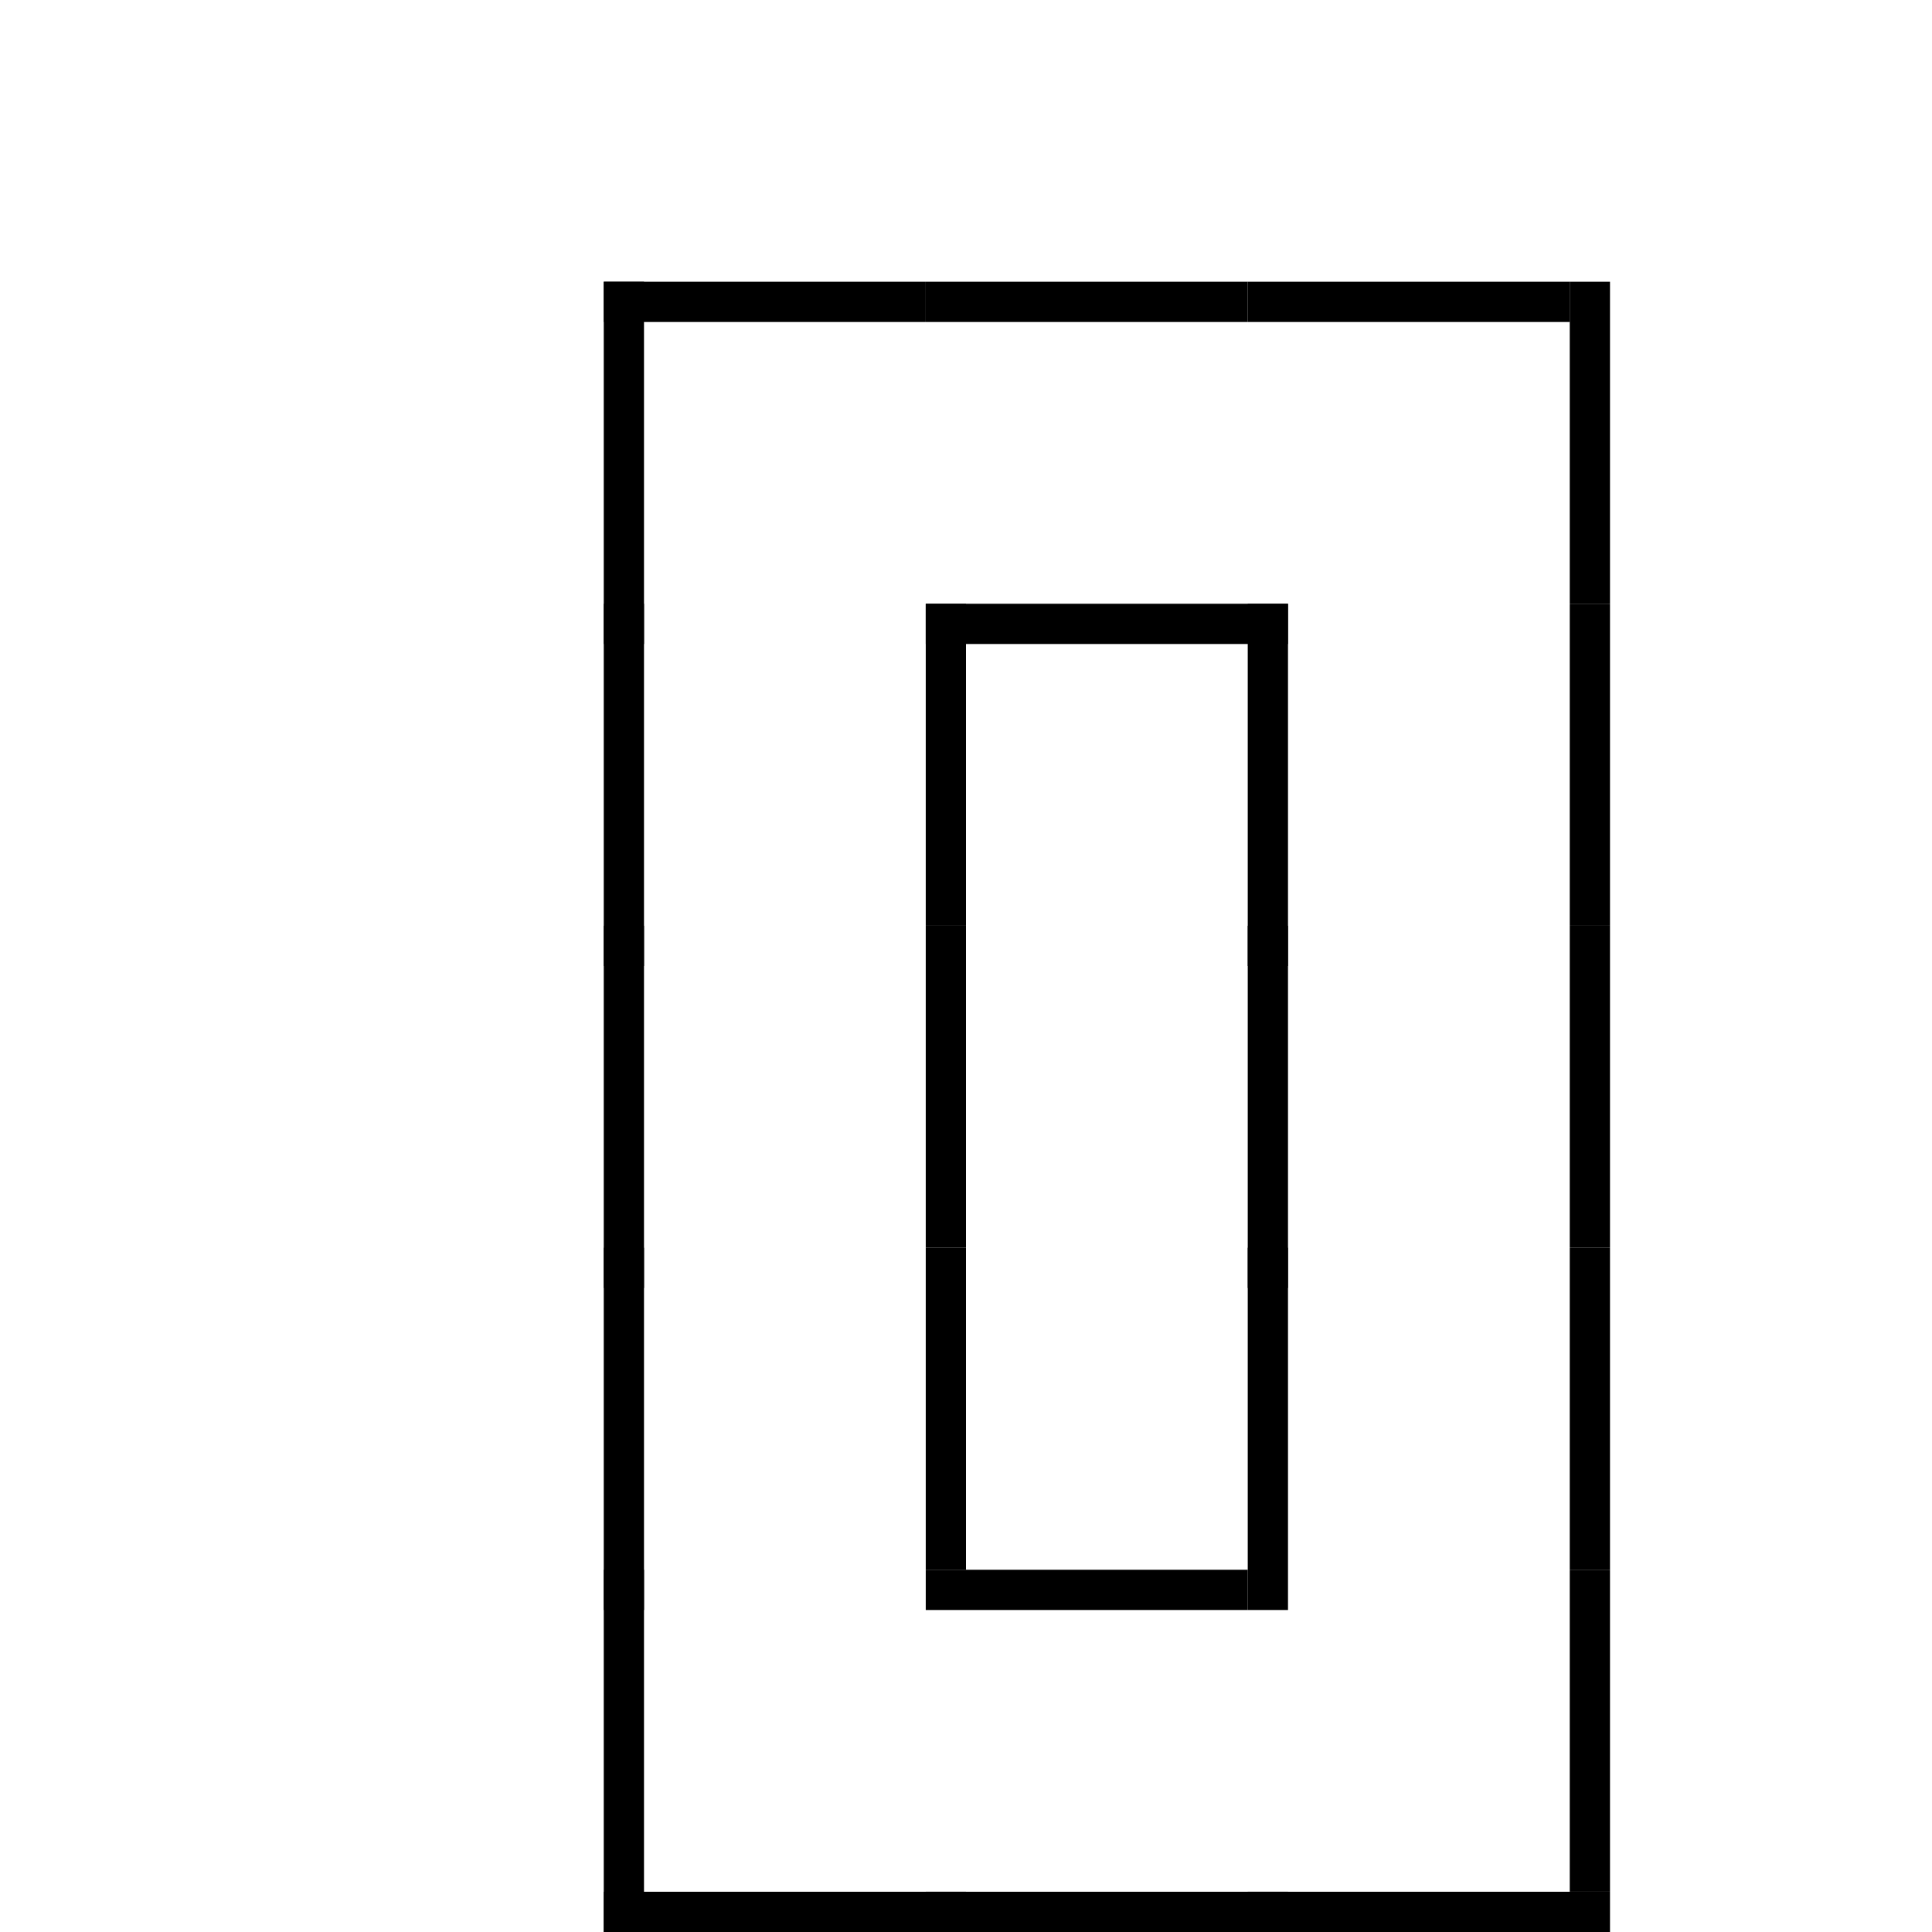 <?xml version="1.0" encoding="utf-8"?><svg xmlns="http://www.w3.org/2000/svg" xmlns:xlink="http://www.w3.org/1999/xlink" width="48" height="48"><rect x="0" y="0" width="100%" height="100%" fill="#ffffff" /><g id="n2" transform="translate(-9,-9)"><rect x="24" y="16" width="1" height="9" /><rect x="24" y="16" width="8" height="1" /><use href="#n1" x="17" y="9" /><rect x="32" y="16" width="8" height="1" /><rect x="32" y="24" width="9" height="1" /><use href="#n1" x="25" y="9" /><rect x="48" y="16" width="1" height="8" /><rect x="40" y="16" width="8" height="1" /><use href="#n1" x="33" y="9" /><rect x="24" y="24" width="1" height="9" /><rect x="32" y="24" width="1" height="8" /><use href="#n1" x="17" y="17" /><rect x="40" y="24" width="1" height="9" /><rect x="48" y="24" width="1" height="8" /><use href="#n1" x="33" y="17" /><rect x="24" y="32" width="1" height="9" /><rect x="32" y="32" width="1" height="8" /><use href="#n1" x="17" y="25" /><rect x="40" y="32" width="1" height="9" /><rect x="48" y="32" width="1" height="8" /><use href="#n1" x="33" y="25" /><rect x="24" y="40" width="1" height="9" /><rect x="32" y="40" width="1" height="8" /><use href="#n1" x="17" y="33" /><rect x="40" y="40" width="1" height="9" /><rect x="48" y="40" width="1" height="8" /><use href="#n1" x="33" y="33" /><rect x="24" y="48" width="1" height="9" /><rect x="24" y="56" width="9" height="1" /><use href="#n1" x="17" y="41" /><rect x="32" y="48" width="8" height="1" /><rect x="32" y="56" width="9" height="1" /><use href="#n1" x="25" y="41" /><rect x="48" y="48" width="1" height="8" /><rect x="40" y="56" width="9" height="1" /><use href="#n1" x="33" y="41" /></g></svg>